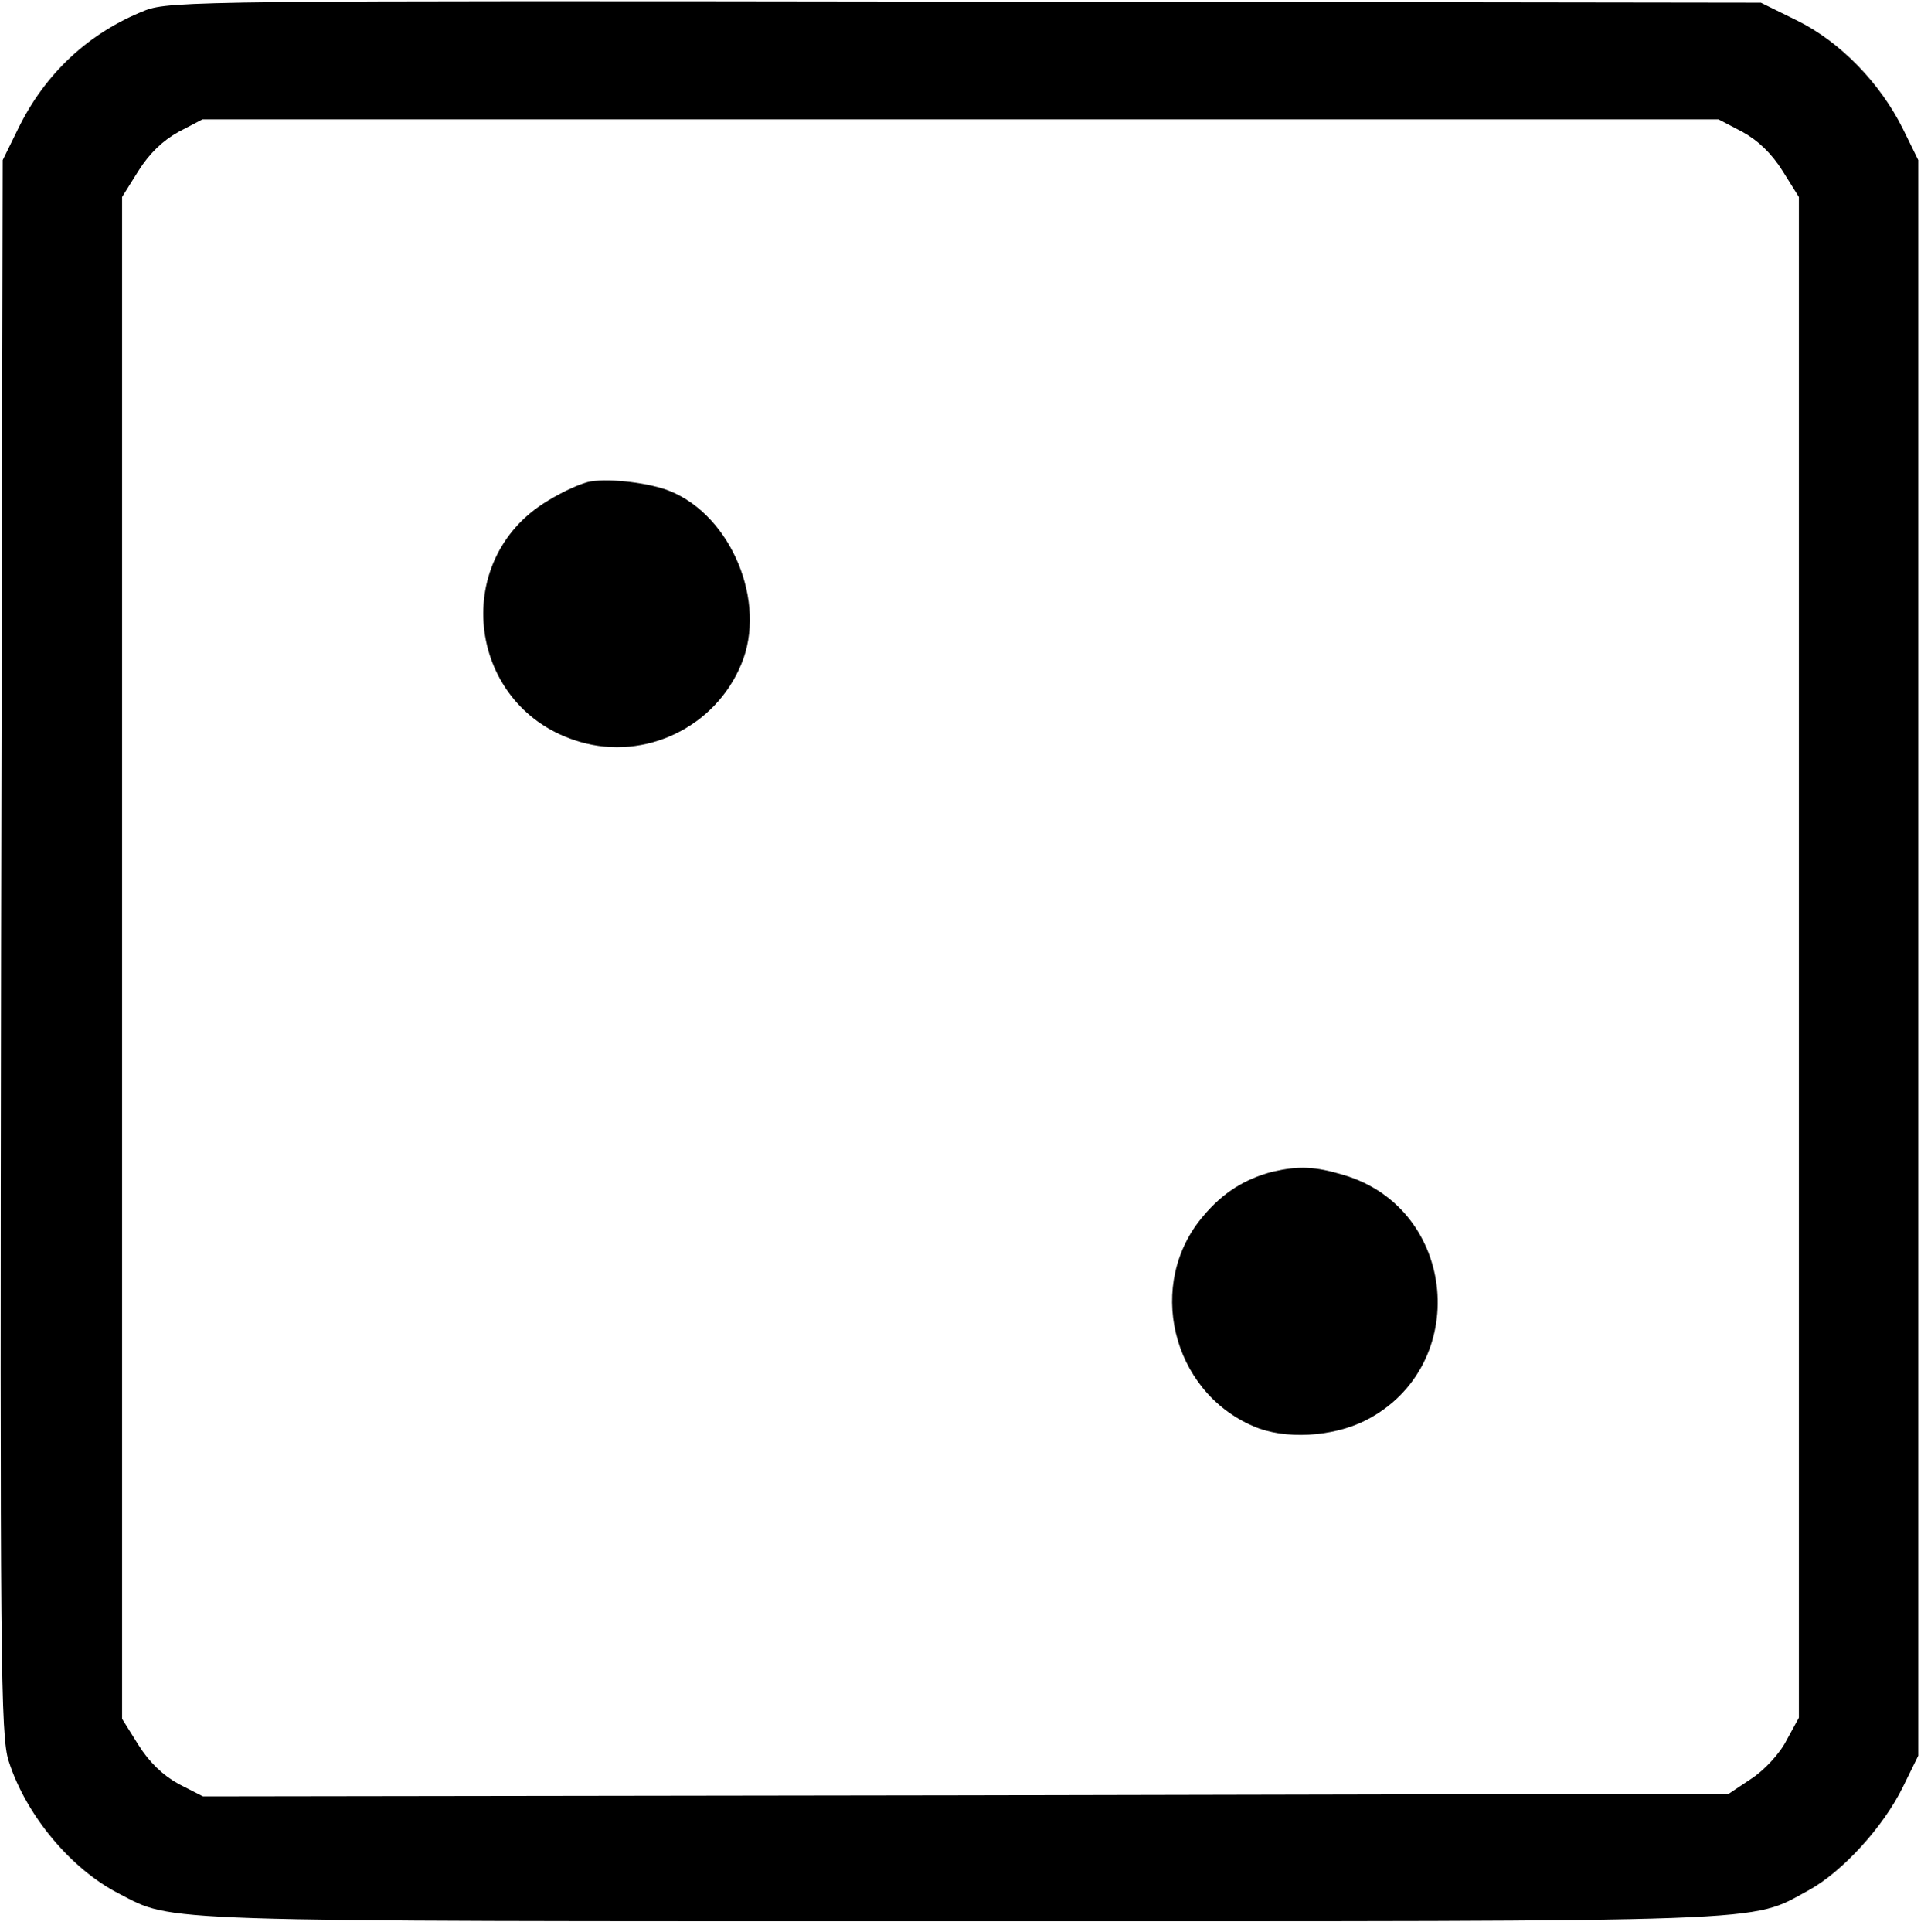 <?xml version="1.0" standalone="no"?>
<!DOCTYPE svg PUBLIC "-//W3C//DTD SVG 20010904//EN"
 "http://www.w3.org/TR/2001/REC-SVG-20010904/DTD/svg10.dtd">
<svg version="1.0" xmlns="http://www.w3.org/2000/svg"
 width="354pt" height="356pt" viewBox="0 0 354 356"
 preserveAspectRatio="xMidYMid meet">

<g transform="translate(0,356) scale(0.1,-0.1)"
fill="#000000" stroke="none">
<path d="M268 3541 c-104 -41 -185 -116 -235 -219 l-28 -57 -3 -1450 c-2
-1316 -1 -1454 14 -1500 32 -100 115 -199 203 -244 102 -53 48 -51 1551 -51
1525 0 1452 -3 1563 57 62 34 138 117 174 191 l28 57 0 1470 0 1470 -28 57
c-42 85 -116 161 -195 200 l-67 33 -1465 2 c-1401 2 -1467 1 -1512 -16z m2943
-224 c29 -16 54 -40 74 -72 l30 -48 0 -1401 0 -1401 -23 -42 c-12 -24 -41 -55
-64 -70 l-42 -28 -1406 -3 -1406 -2 -45 23 c-29 16 -54 40 -74 72 l-30 48 0
1402 0 1402 30 48 c20 32 45 56 74 72 l44 23 1397 0 1397 0 44 -23z"/>
<path d="M1089 2673 c-15 -2 -51 -18 -80 -36 -183 -110 -147 -384 60 -444 120
-35 249 27 297 143 48 114 -18 273 -131 319 -36 15 -110 24 -146 18z"/>
<path d="M2345 1401 c-50 -13 -91 -38 -127 -81 -107 -124 -60 -323 92 -388 57
-25 146 -20 207 11 195 100 169 390 -41 452 -53 16 -83 17 -131 6z"/>
</g>
</svg>
